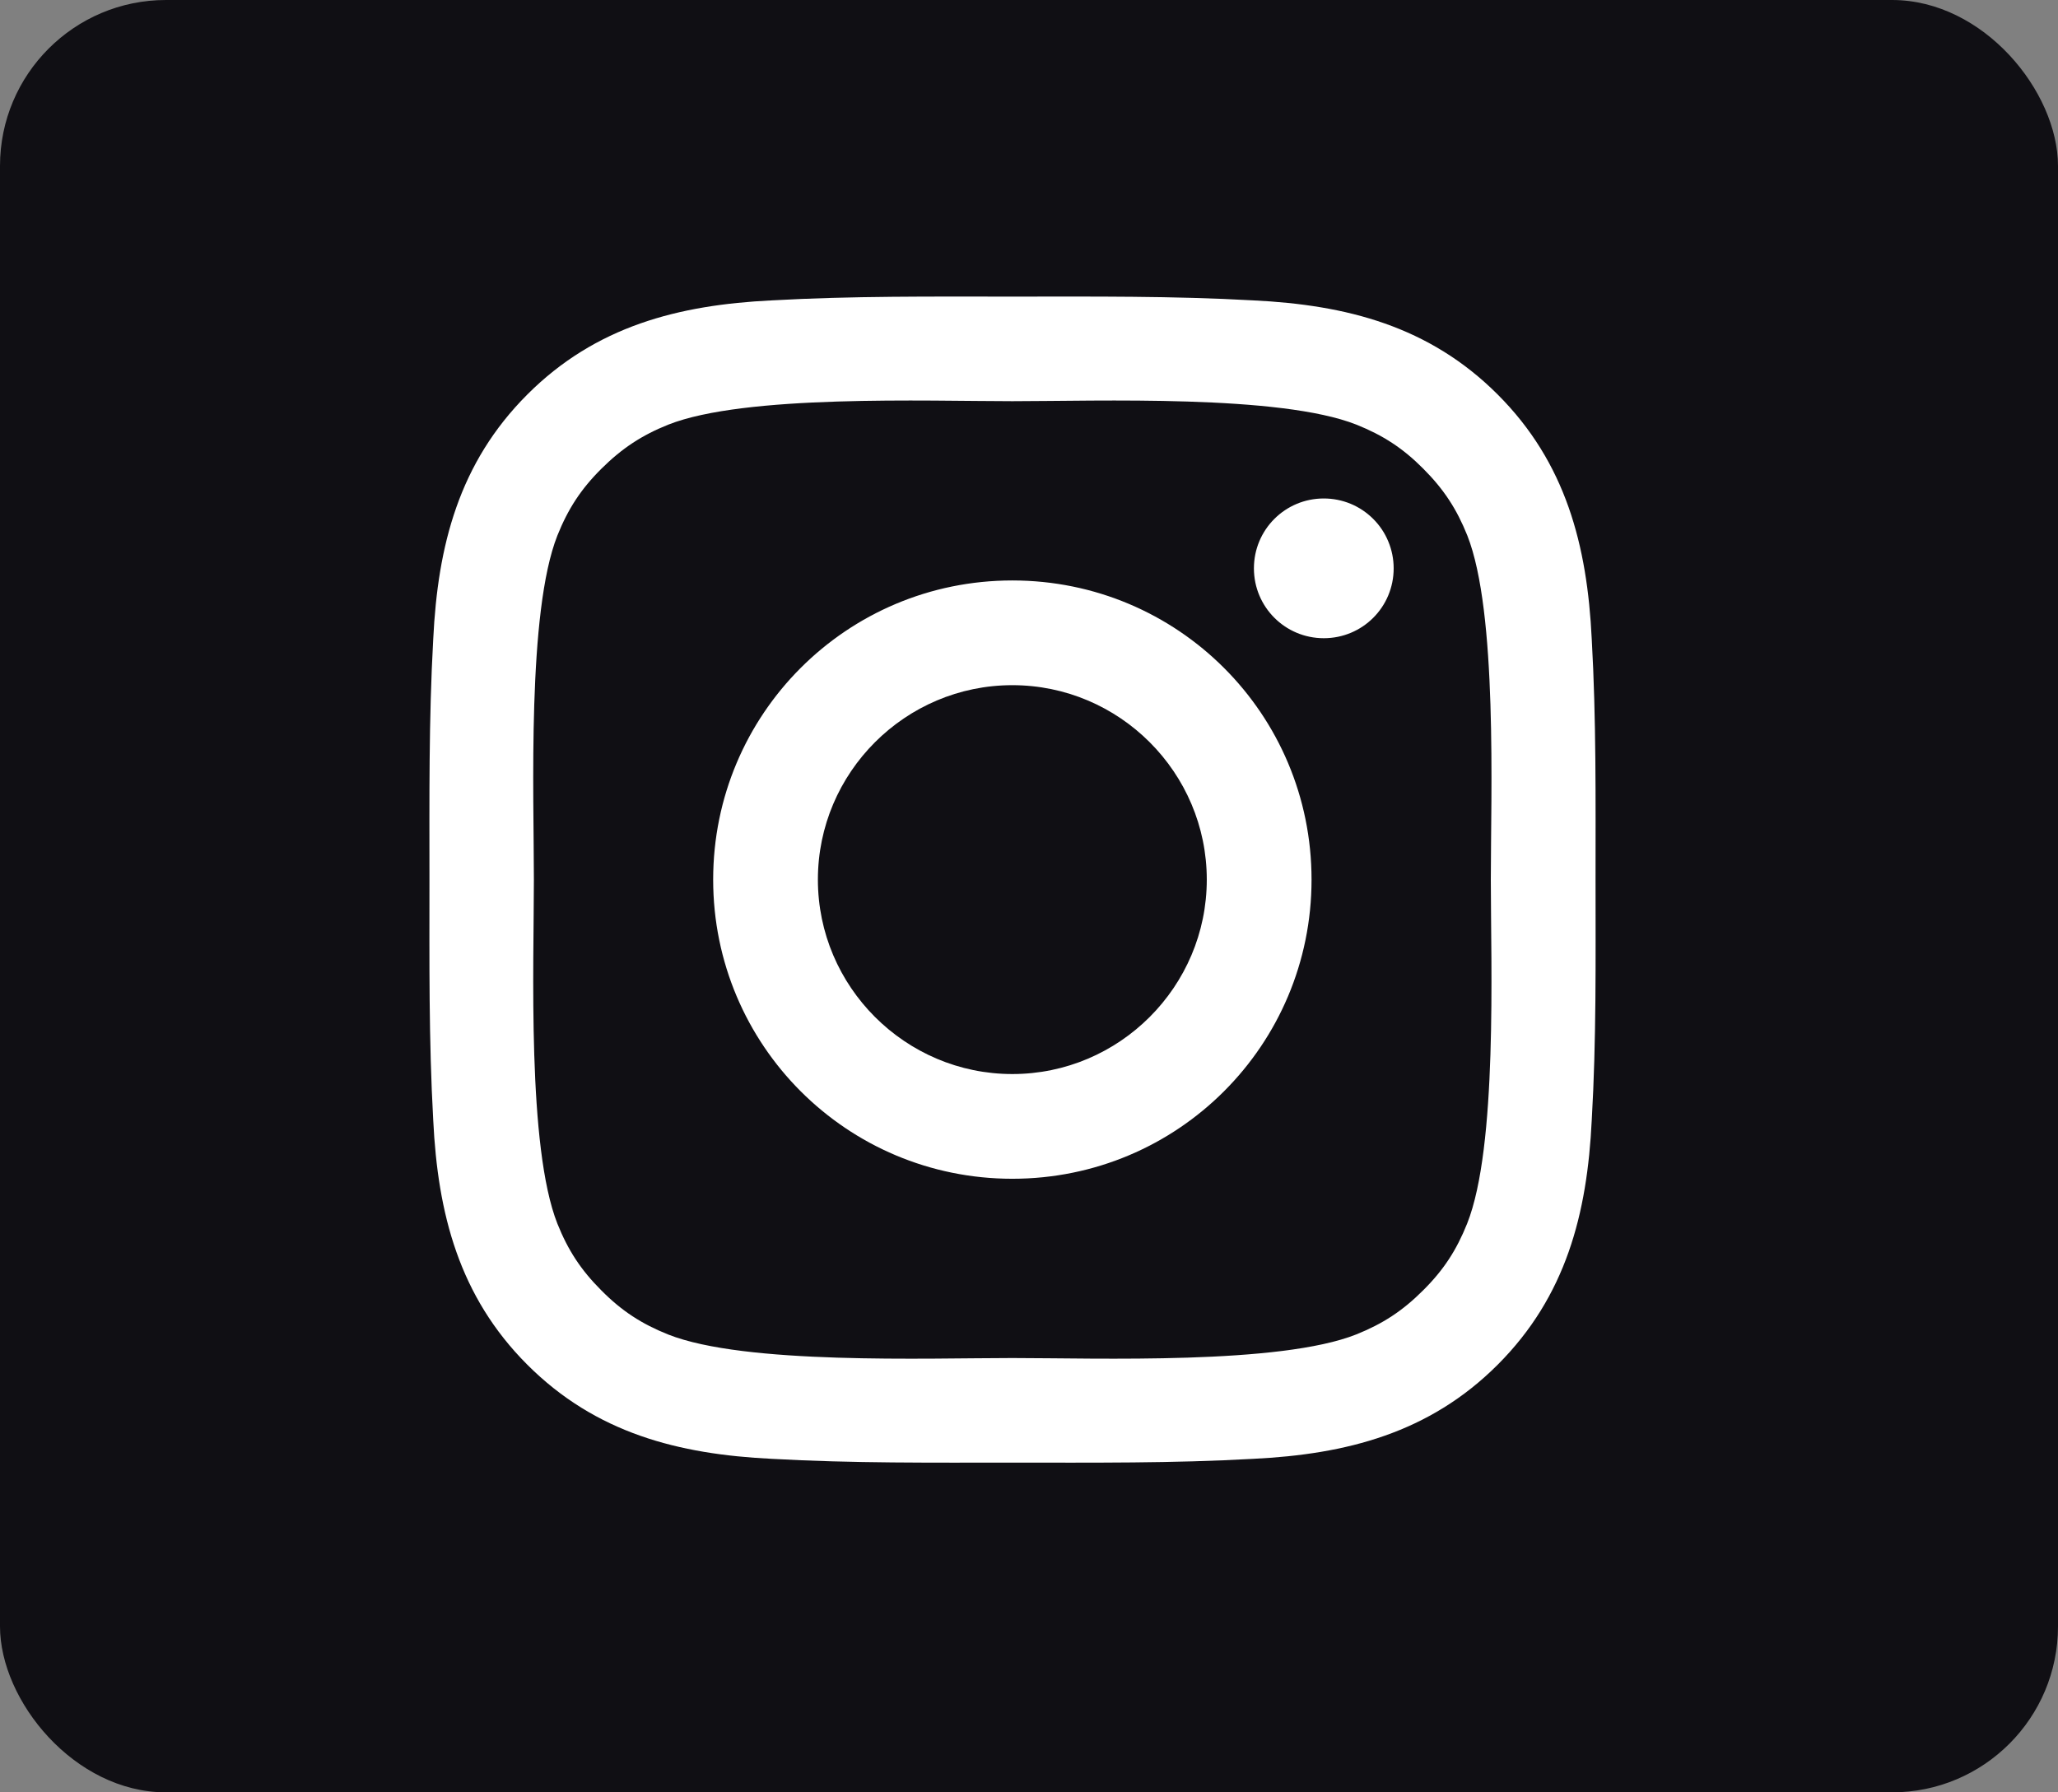 <svg width="62" height="54" viewBox="0 0 62 54" fill="none" xmlns="http://www.w3.org/2000/svg">
<rect x="0" y="0" width="62" height="54" fill="#808080" stroke="none"/>
<rect width="62" height="54" rx="5" fill="#100F14"/>
<path d="M30.498 17.488C25.511 17.488 21.485 21.513 21.485 26.501C21.485 31.489 25.511 35.514 30.498 35.514C35.486 35.514 39.512 31.489 39.512 26.501C39.512 21.513 35.486 17.488 30.498 17.488ZM30.498 32.359C27.273 32.359 24.64 29.726 24.64 26.501C24.64 23.275 27.273 20.643 30.498 20.643C33.724 20.643 36.356 23.275 36.356 26.501C36.356 29.726 33.724 32.359 30.498 32.359ZM39.881 15.018C38.716 15.018 37.776 15.958 37.776 17.123C37.776 18.287 38.716 19.228 39.881 19.228C41.045 19.228 41.986 18.292 41.986 17.123C41.986 16.846 41.932 16.573 41.826 16.317C41.721 16.061 41.566 15.829 41.37 15.634C41.174 15.438 40.942 15.283 40.687 15.177C40.431 15.072 40.157 15.018 39.881 15.018V15.018ZM48.068 26.501C48.068 24.075 48.09 21.671 47.953 19.25C47.817 16.437 47.176 13.941 45.119 11.885C43.058 9.824 40.566 9.186 37.754 9.05C35.328 8.914 32.924 8.936 30.503 8.936C28.077 8.936 25.673 8.914 23.252 9.05C20.439 9.186 17.943 9.828 15.887 11.885C13.825 13.946 13.188 16.437 13.052 19.25C12.916 21.676 12.938 24.079 12.938 26.501C12.938 28.922 12.916 31.33 13.052 33.752C13.188 36.564 13.83 39.06 15.887 41.117C17.948 43.178 20.439 43.815 23.252 43.952C25.678 44.088 28.081 44.066 30.503 44.066C32.929 44.066 35.332 44.088 37.754 43.952C40.566 43.815 43.062 43.174 45.119 41.117C47.18 39.056 47.817 36.564 47.953 33.752C48.094 31.33 48.068 28.927 48.068 26.501V26.501ZM44.2 36.863C43.88 37.663 43.493 38.261 42.873 38.876C42.254 39.495 41.66 39.882 40.861 40.203C38.549 41.121 33.06 40.915 30.498 40.915C27.936 40.915 22.443 41.121 20.132 40.207C19.332 39.887 18.734 39.5 18.119 38.88C17.499 38.261 17.113 37.667 16.792 36.867C15.878 34.552 16.084 29.063 16.084 26.501C16.084 23.939 15.878 18.446 16.792 16.134C17.113 15.334 17.499 14.737 18.119 14.121C18.739 13.506 19.332 13.115 20.132 12.794C22.443 11.88 27.936 12.087 30.498 12.087C33.06 12.087 38.554 11.88 40.865 12.794C41.665 13.115 42.263 13.502 42.878 14.121C43.497 14.741 43.884 15.334 44.205 16.134C45.119 18.446 44.913 23.939 44.913 26.501C44.913 29.063 45.119 34.552 44.2 36.863Z" fill="white"/>
</svg>
